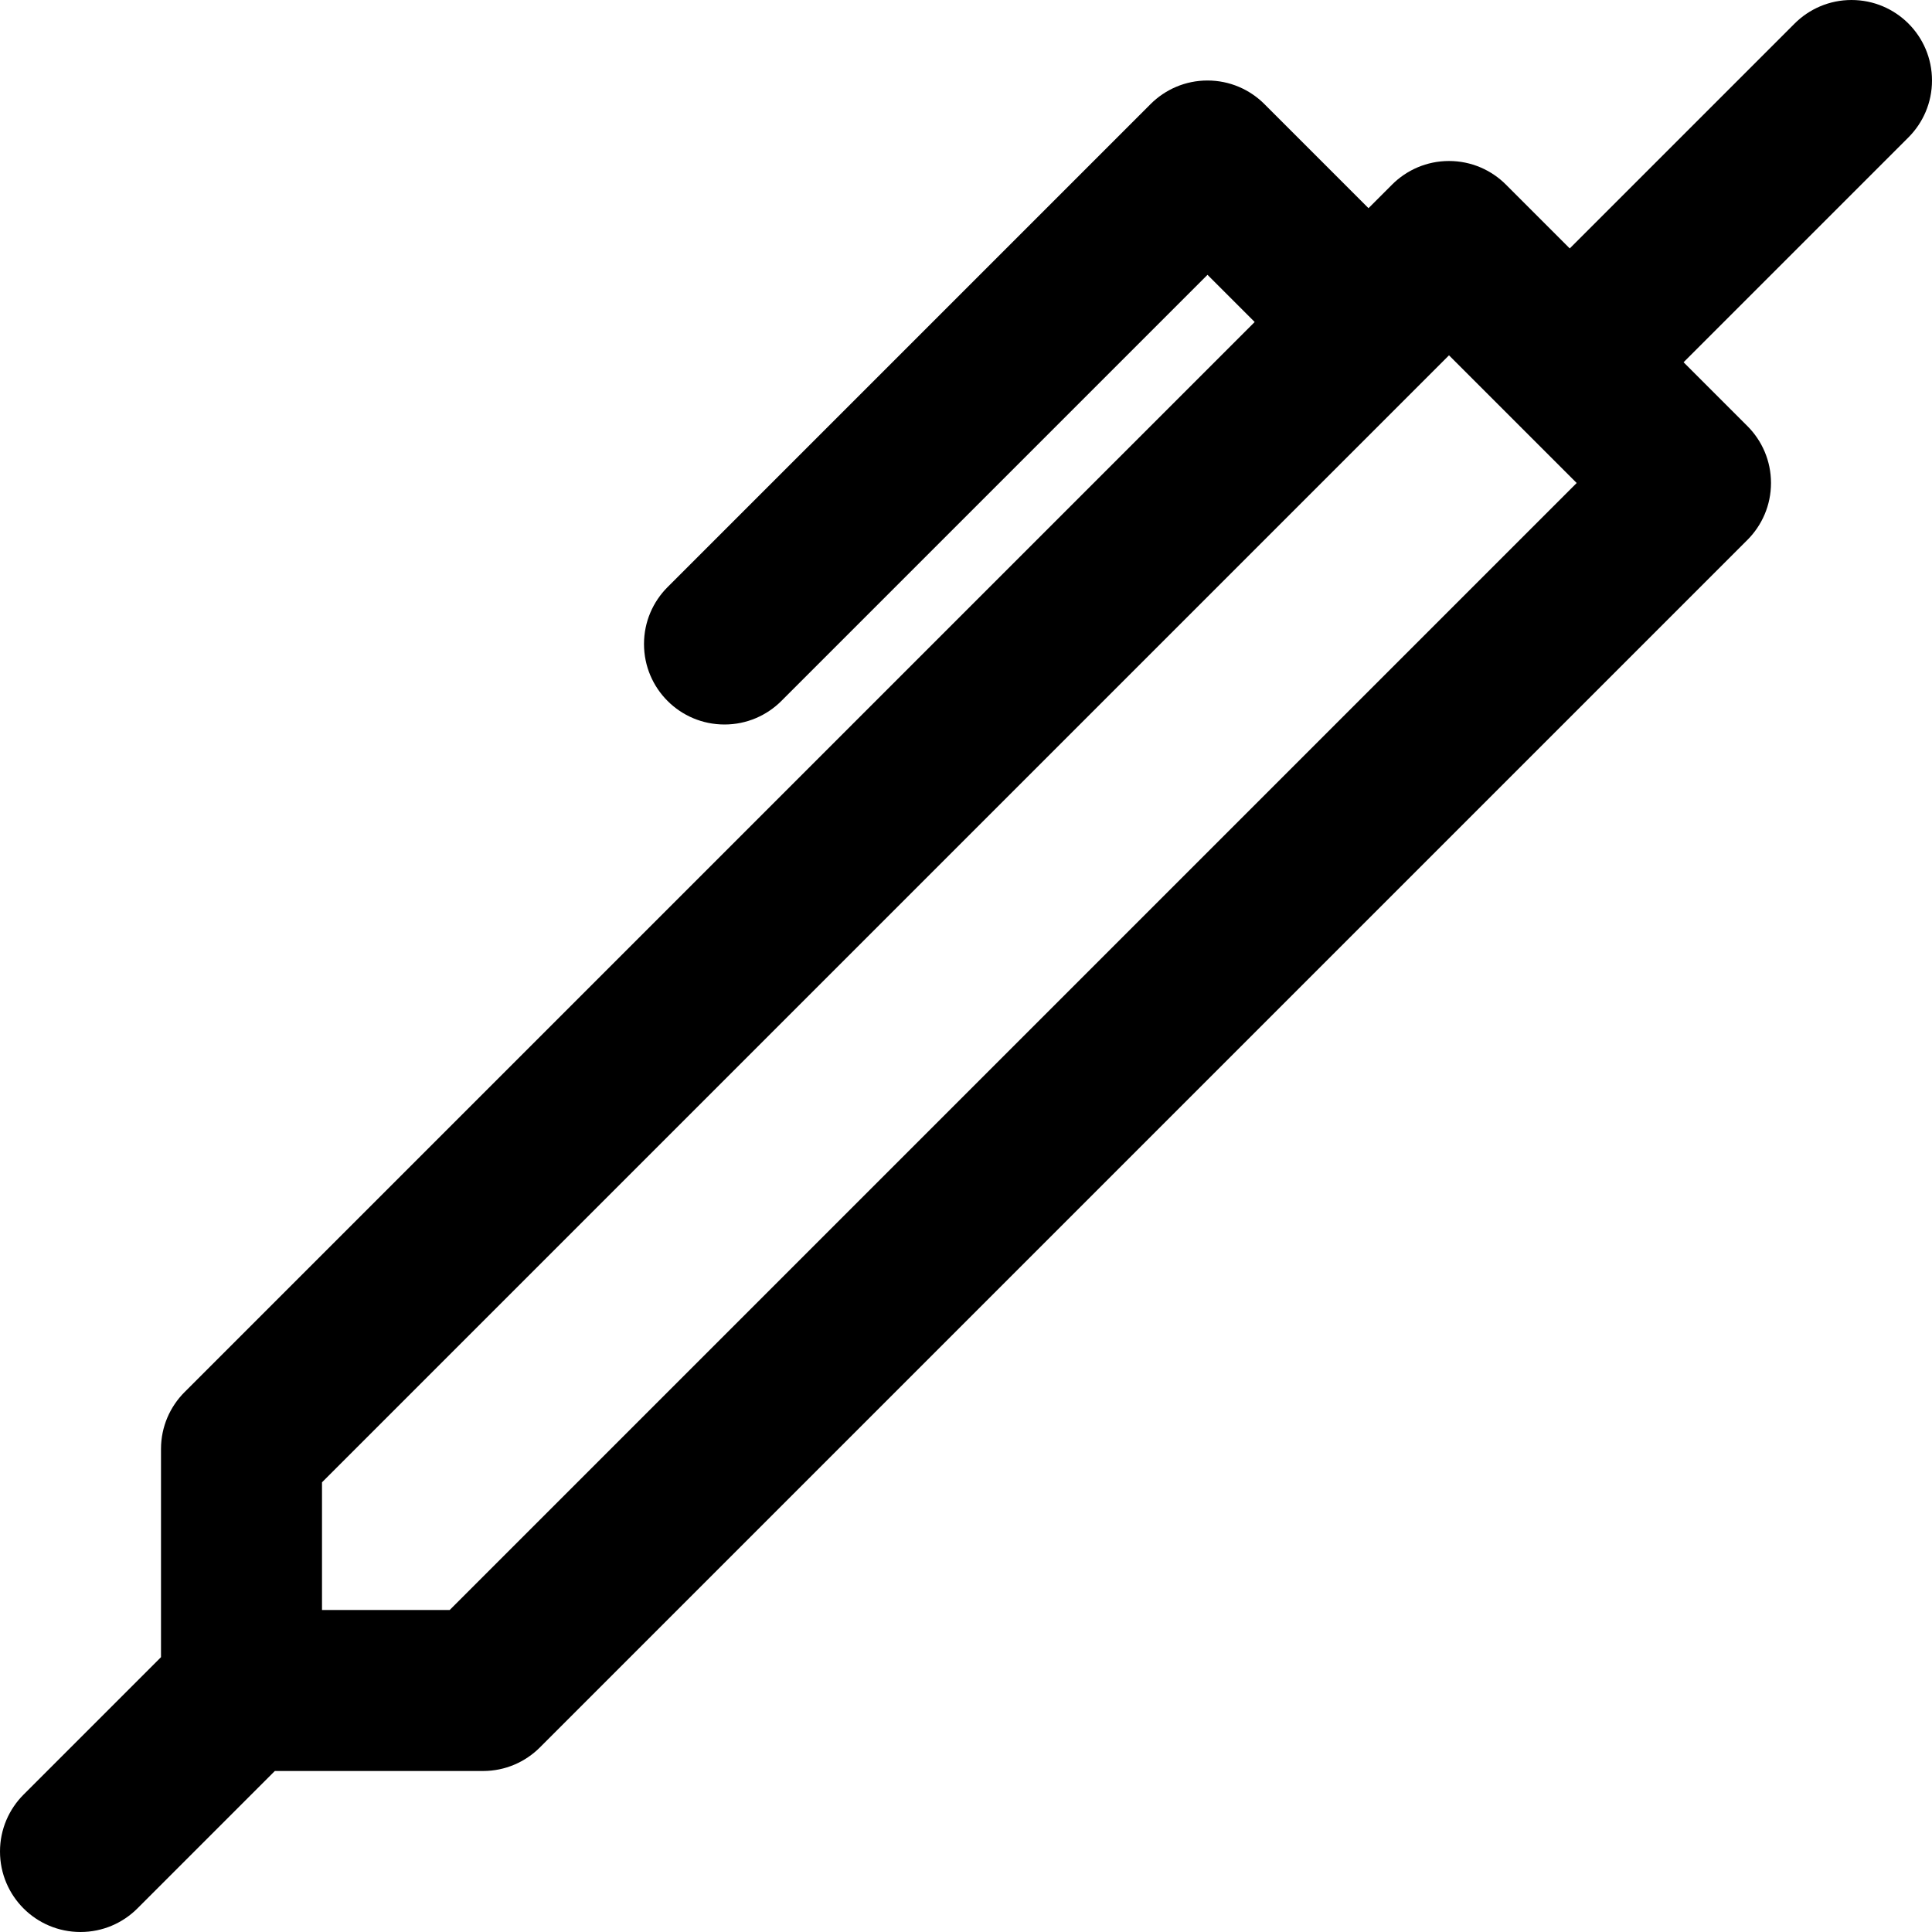 <svg viewBox="0 0 24 24" fill="currentColor"><path d="M24 1c0-.553-.447-1-1-1-.276 0-.526.112-.707.293L19.5 3.086l-.793-.793C18.526 2.112 18.276 2 18 2s-.526.112-.707.293L17 2.586l-1.293-1.293C15.526 1.112 15.276 1 15 1s-.526.112-.707.293l-6 6C8.112 7.474 8 7.724 8 8c0 .553.447 1 1 1 .276 0 .526-.112.707-.293L15 3.414l.586.586L2.293 17.293C2.112 17.474 2 17.724 2 18v2.586L.293 22.293C.112 22.474 0 22.724 0 23c0 .553.447 1 1 1 .276 0 .526-.112.707-.293L3.414 22H6c.276 0 .526-.112.707-.293l15-15C21.888 6.526 22 6.276 22 6s-.112-.526-.293-.707l-.793-.793 2.793-2.793C23.888 1.526 24 1.276 24 1zM5.586 20H4v-1.586l14-14L19.586 6l-14 14z"/></svg>